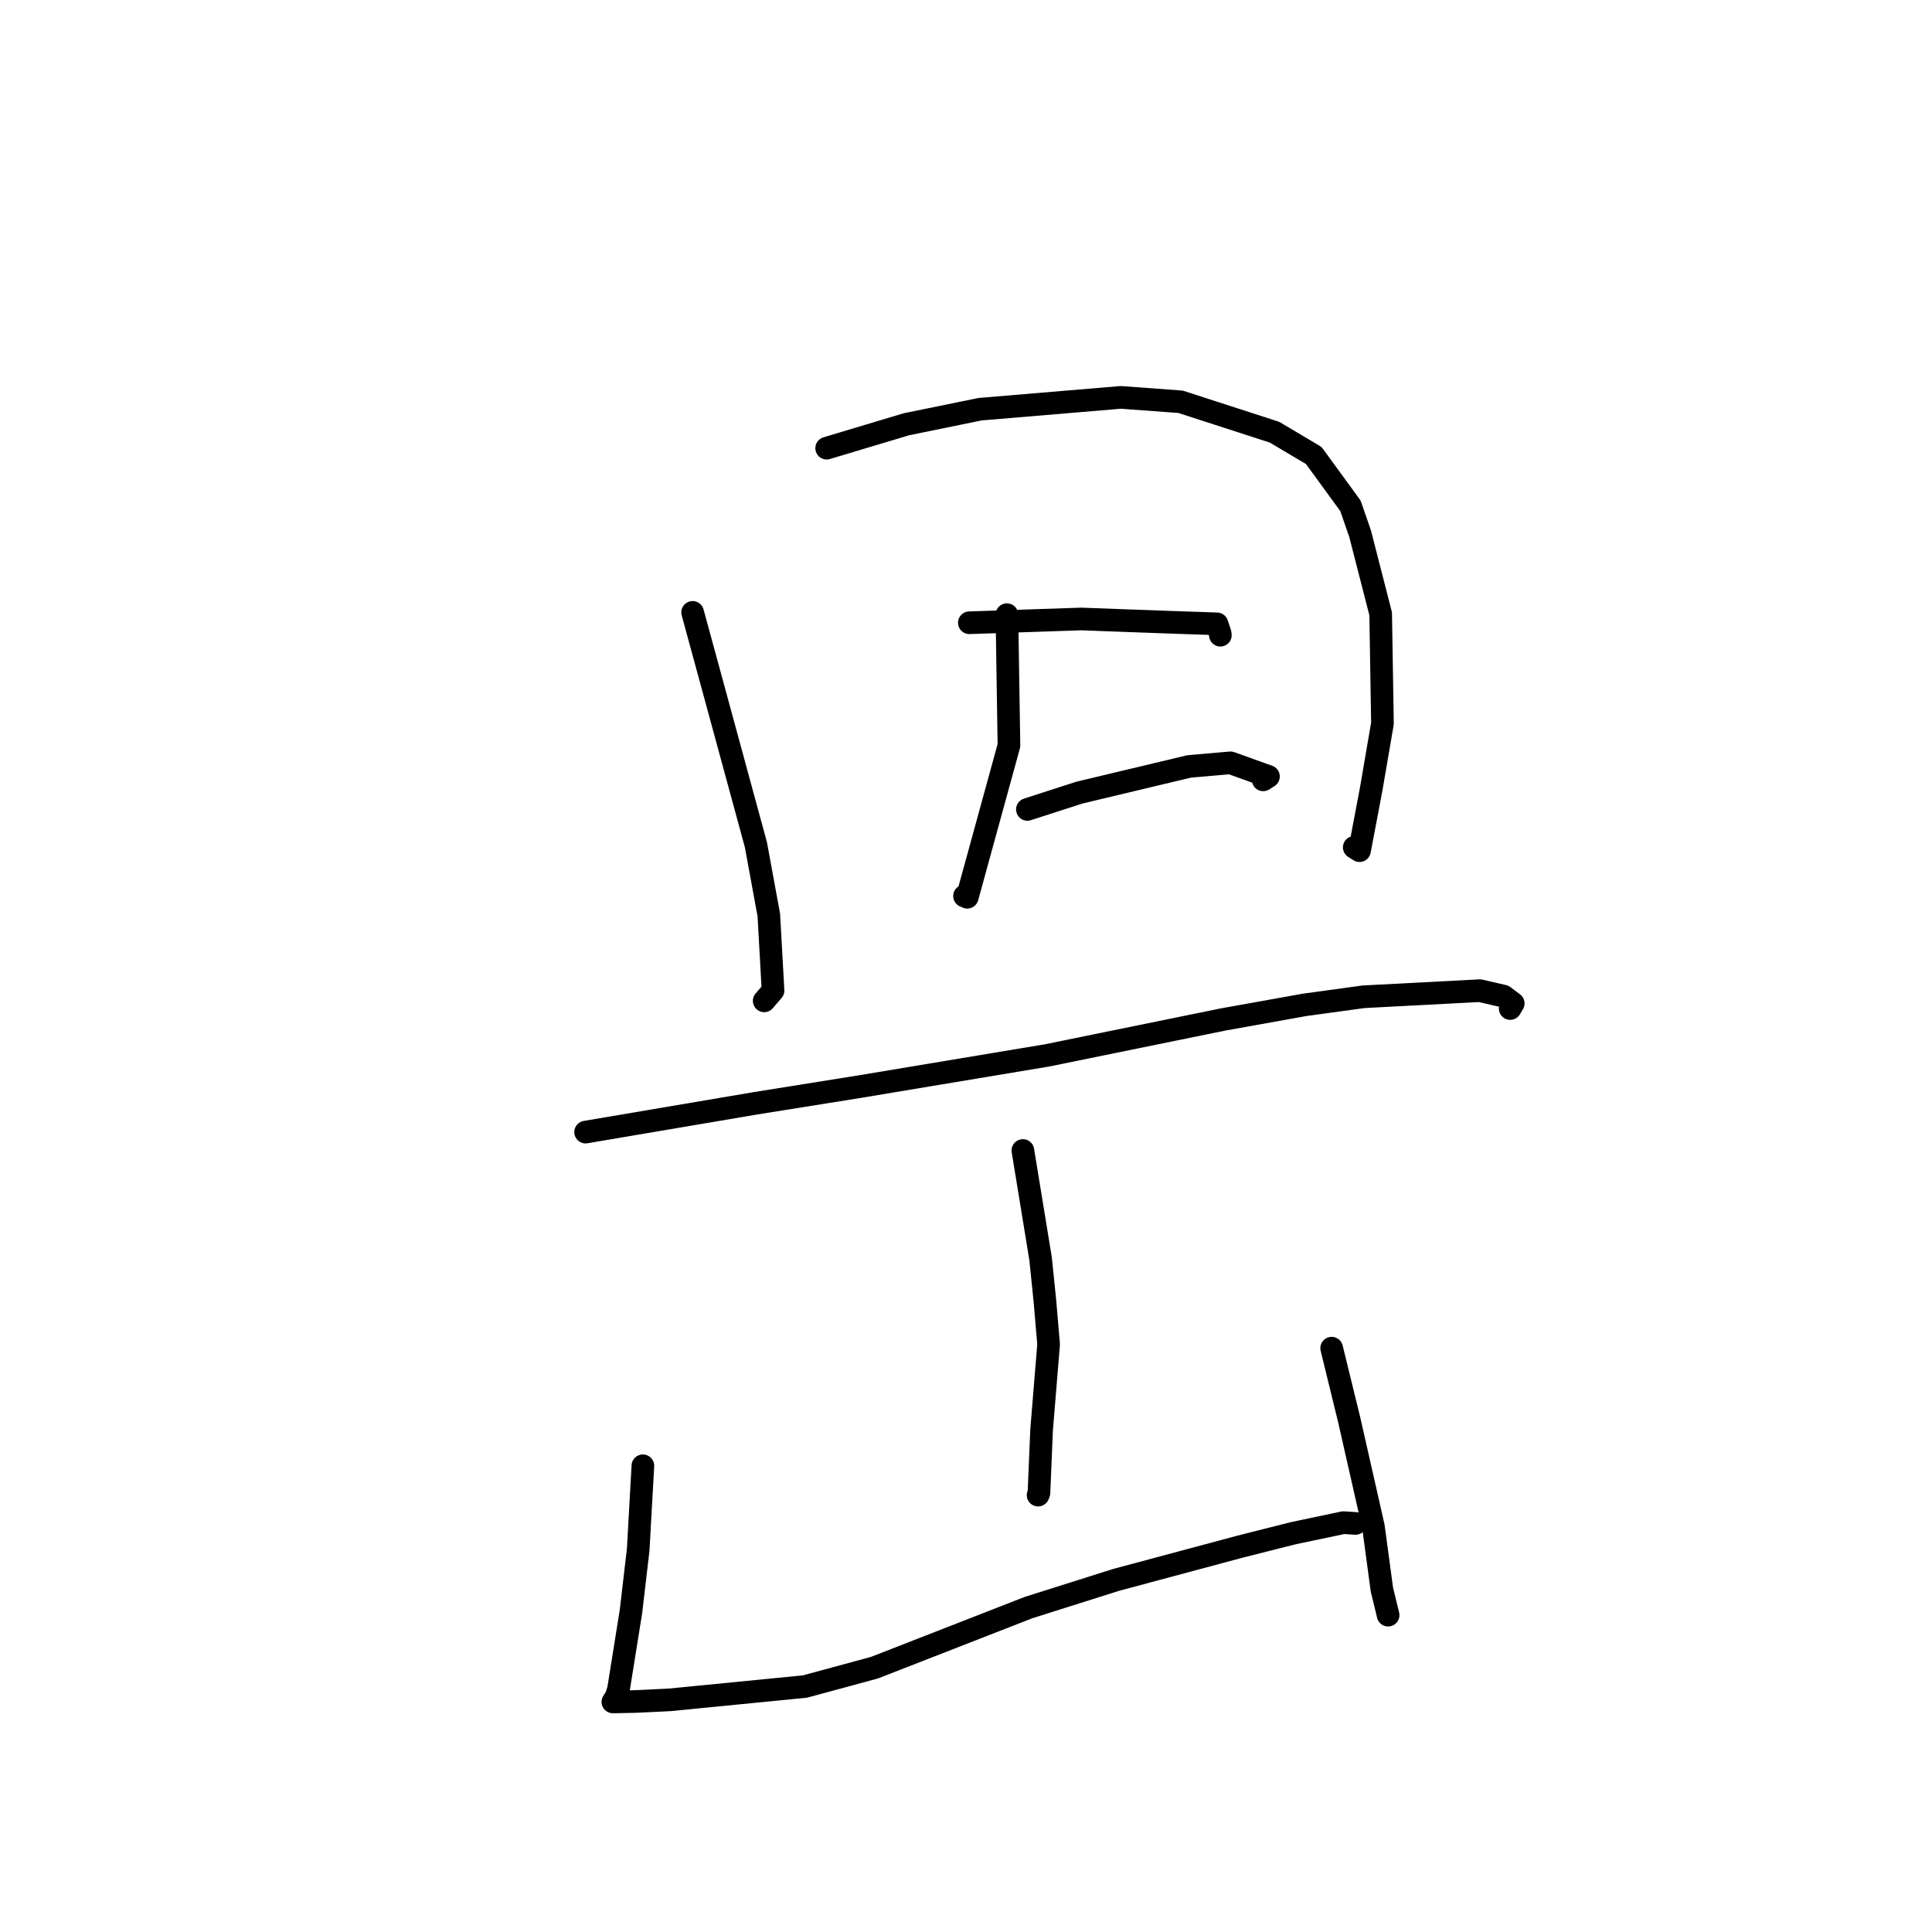 <?xml version="1.0" standalone="no"?>
    <svg width="256" height="256" xmlns="http://www.w3.org/2000/svg" version="1.1">
    <polyline stroke="black" stroke-width="3" stroke-linecap="round" fill="transparent" stroke-linejoin="round" points="91.776 81.144 94.395 90.749 100.159 111.927 101.871 121.236 102.431 131.254 101.278 132.597 101.26 132.617 " />
        <polyline stroke="black" stroke-width="3" stroke-linecap="round" fill="transparent" stroke-linejoin="round" points="109.538 59.386 120.088 56.221 129.864 54.222 148.511 52.655 156.424 53.237 168.874 57.266 174.08 60.356 178.945 67.029 180.222 70.72 182.946 81.335 183.183 95.855 181.691 104.554 180.142 112.719 179.444 112.279 " />
        <polyline stroke="black" stroke-width="3" stroke-linecap="round" fill="transparent" stroke-linejoin="round" points="133.42 81.447 133.692 98.777 128.169 118.888 127.804 118.727 " />
        <polyline stroke="black" stroke-width="3" stroke-linecap="round" fill="transparent" stroke-linejoin="round" points="128.444 82.518 143.26 82.018 149.401 82.246 154.878 82.445 161.259 82.663 161.663 83.871 161.704 84.168 " />
        <polyline stroke="black" stroke-width="3" stroke-linecap="round" fill="transparent" stroke-linejoin="round" points="136.135 107.252 143.032 105.025 157.567 101.556 163.051 101.079 168.079 102.888 167.38 103.334 " />
        <polyline stroke="black" stroke-width="3" stroke-linecap="round" fill="transparent" stroke-linejoin="round" points="77.595 150.009 100.058 146.201 114.017 143.968 138.72 139.85 162.054 135.088 172.9 133.144 180.68 132.078 196.084 131.269 199.231 131.993 200.511 132.952 200.184 133.51 200.11 133.635 " />
        <polyline stroke="black" stroke-width="3" stroke-linecap="round" fill="transparent" stroke-linejoin="round" points="135.536 152.446 137.884 166.794 138.458 172.416 138.946 178.138 138.018 189.448 137.666 197.824 137.552 198.112 " />
        <polyline stroke="black" stroke-width="3" stroke-linecap="round" fill="transparent" stroke-linejoin="round" points="85.185 194.223 84.563 205.354 83.607 213.527 81.959 223.811 81.654 224.816 81.248 225.45 81.213 225.504 81.208 225.513 84.147 225.459 88.74 225.239 106.653 223.477 115.885 220.972 136.275 213.015 147.901 209.34 164.289 204.946 171.355 203.161 178.018 201.759 179.508 201.854 179.612 201.861 " />
        <polyline stroke="black" stroke-width="3" stroke-linecap="round" fill="transparent" stroke-linejoin="round" points="176.451 178.641 178.763 188.08 181.981 202.27 183.108 210.622 183.882 213.806 183.933 214.017 " />
        </svg>